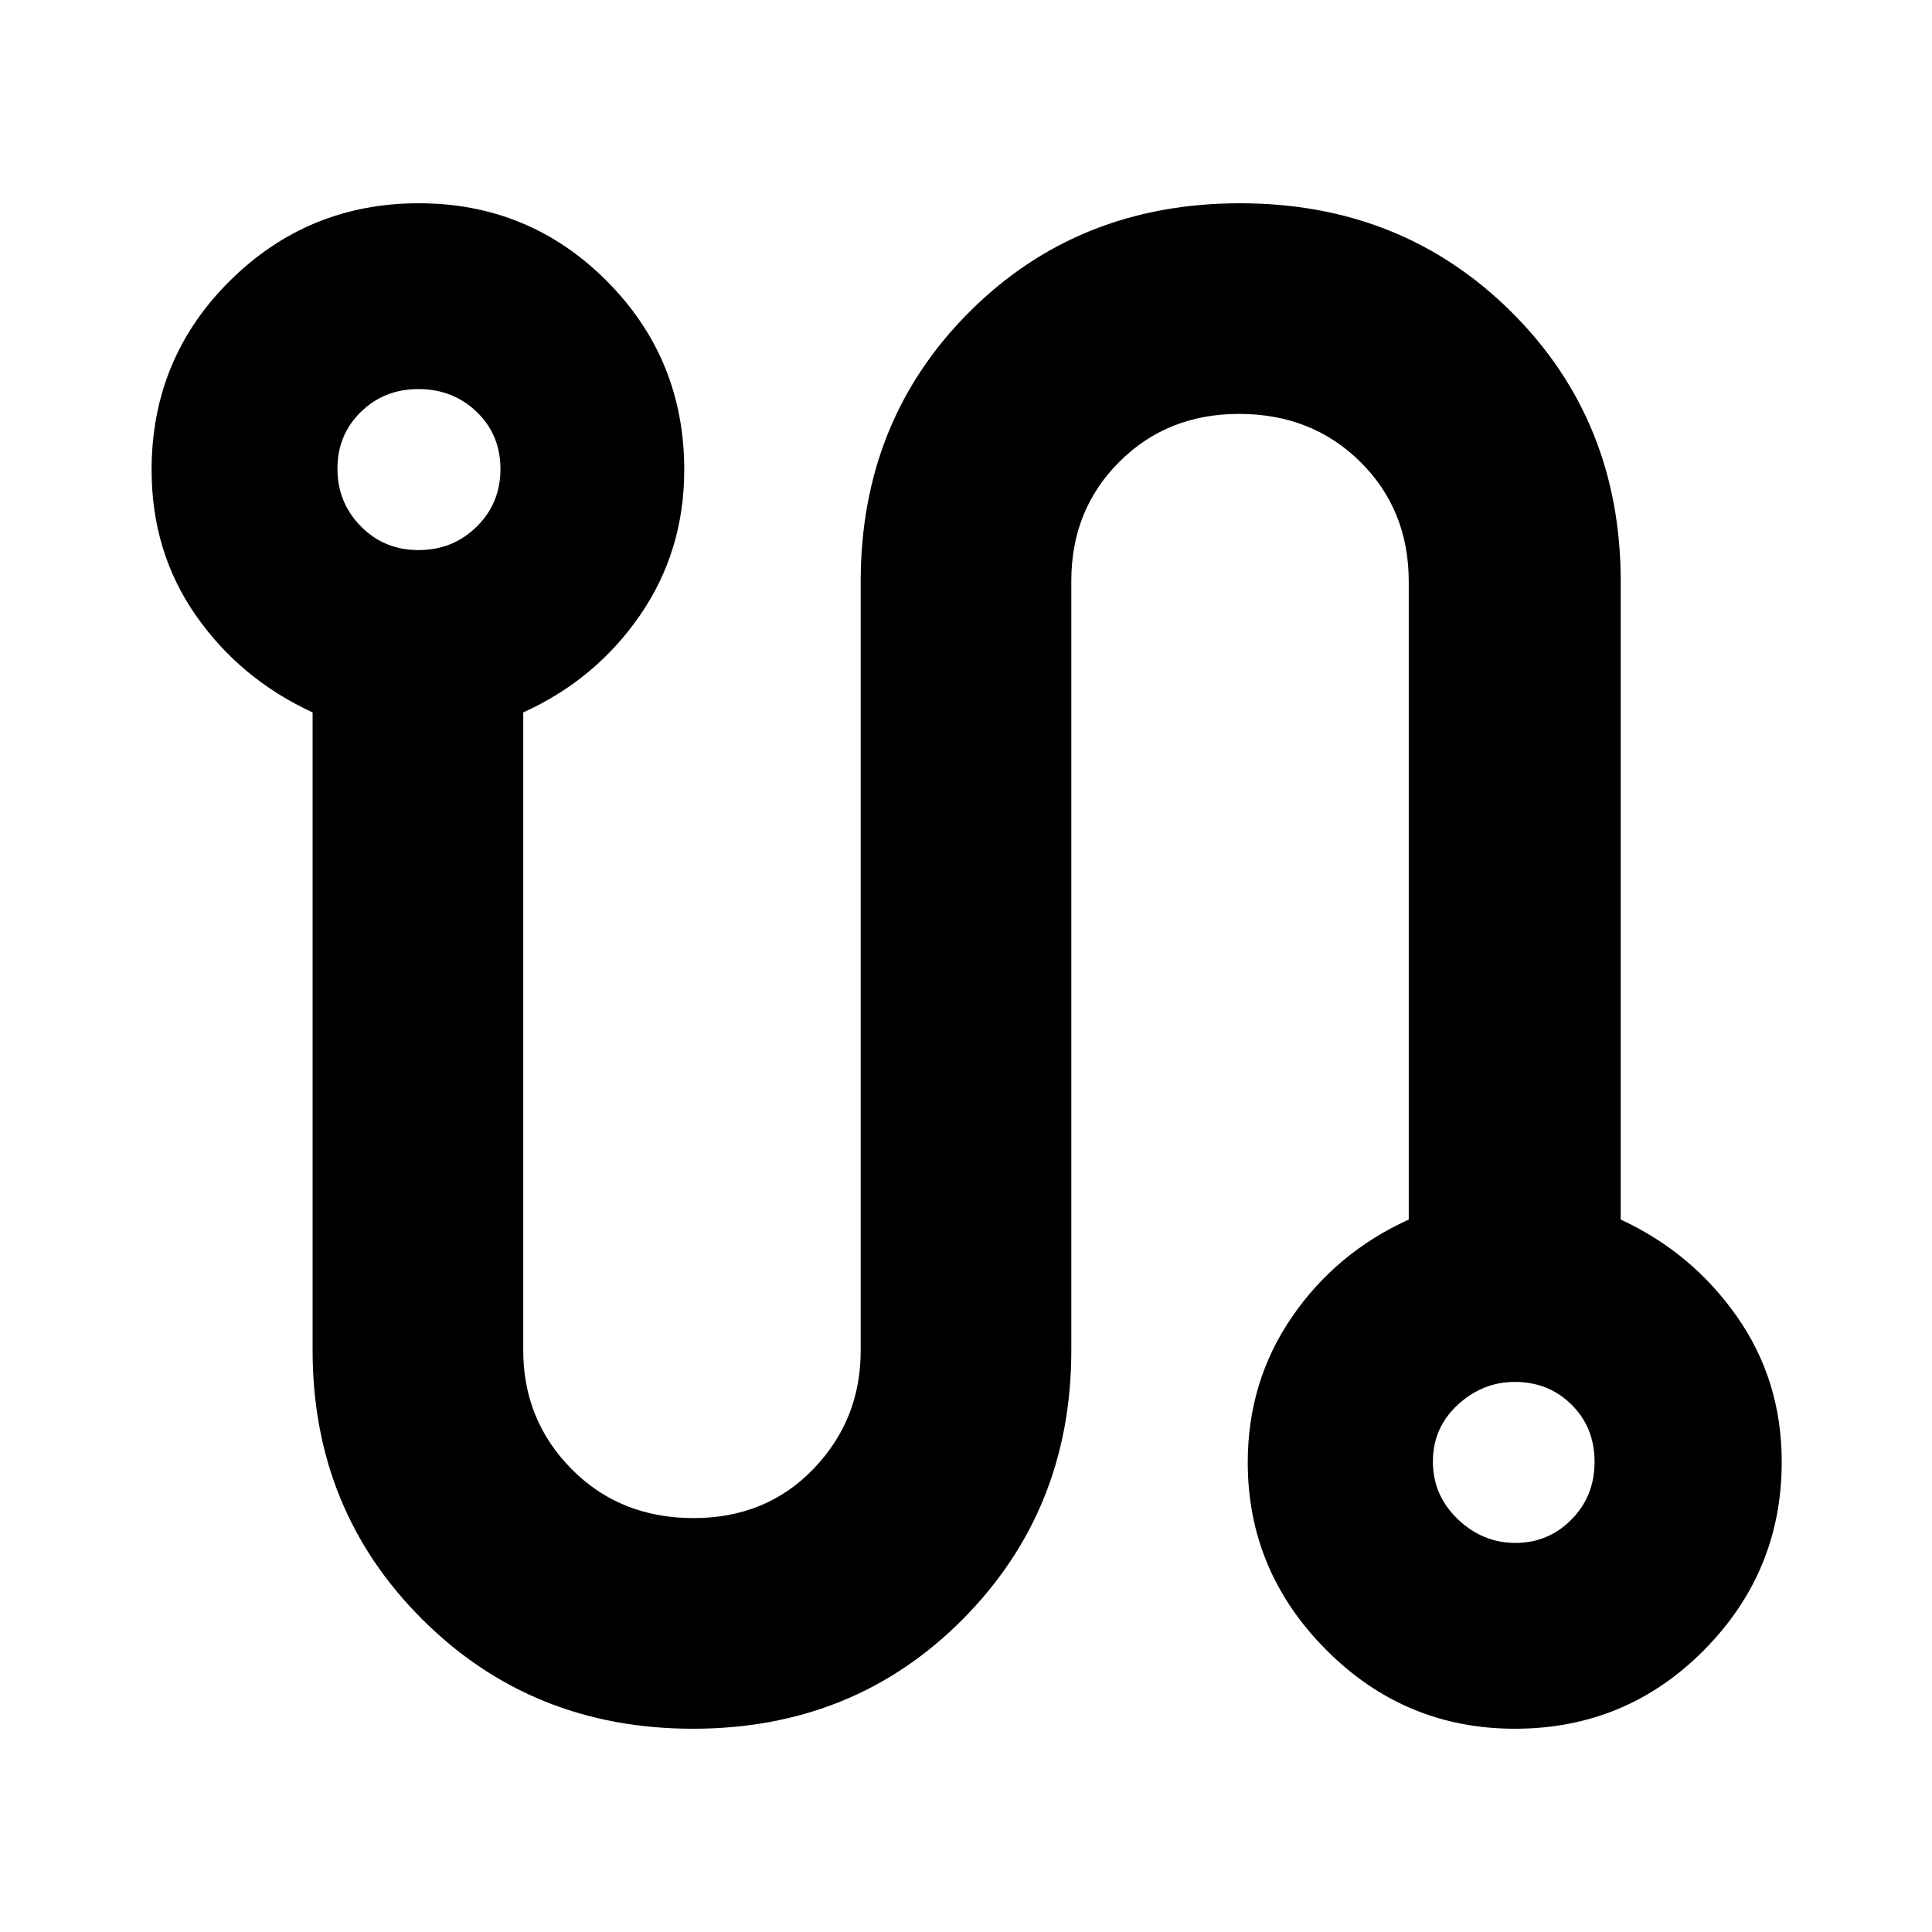 <svg xmlns="http://www.w3.org/2000/svg" height="40" viewBox="0 -960 960 960" width="40"><path d="M344.33-101q-80 0-134.5-54.35-54.5-54.36-54.5-133.65v-317q-36-16.65-58-48.19t-22-72.25q0-55.48 38.9-94.02Q153.12-859 208.06-859t93.44 38.63q38.5 38.64 38.5 93.83 0 40.38-22 72.29-22 31.92-58 48.25v317.05q0 34.64 24.06 58.96t60.61 24.32q36 0 59.5-24.41t23.5-58.7V-671q0-80 54-134t134.5-54q80.5 0 134.83 54 54.33 54 54.33 134v317q35.34 16.33 57.67 48.09 22.33 31.75 22.33 72.35 0 54.56-38.68 93.56t-93.94 39Q698-101 659-140.17q-39-39.16-39-93.16 0-40.29 22-72.31 22-32.03 58-48.36v-317q0-35.67-24.06-59.5t-60.27-23.83q-35.67 0-59.5 23.83-23.84 23.83-23.84 59.06V-289q0 79.29-54 133.65-54 54.35-134 54.35ZM207.95-686.67q17.05 0 28.88-11.61 11.84-11.61 11.84-28.67 0-17.05-11.8-28.38-11.8-11.34-28.92-11.34-17.06 0-28.67 11.38-11.61 11.38-11.61 28.2 0 16.76 11.61 28.59 11.61 11.83 28.67 11.83Zm545.07 493.34q16.35 0 27.83-11.62 11.48-11.61 11.48-28.66 0-17.06-11.4-28.39-11.39-11.33-28.25-11.33-16.01 0-28.35 11.38Q712-250.58 712-233.75q0 16.75 12.33 28.58 12.34 11.84 28.69 11.84ZM208.67-726.67Zm543.66 493.34Z"/></svg>